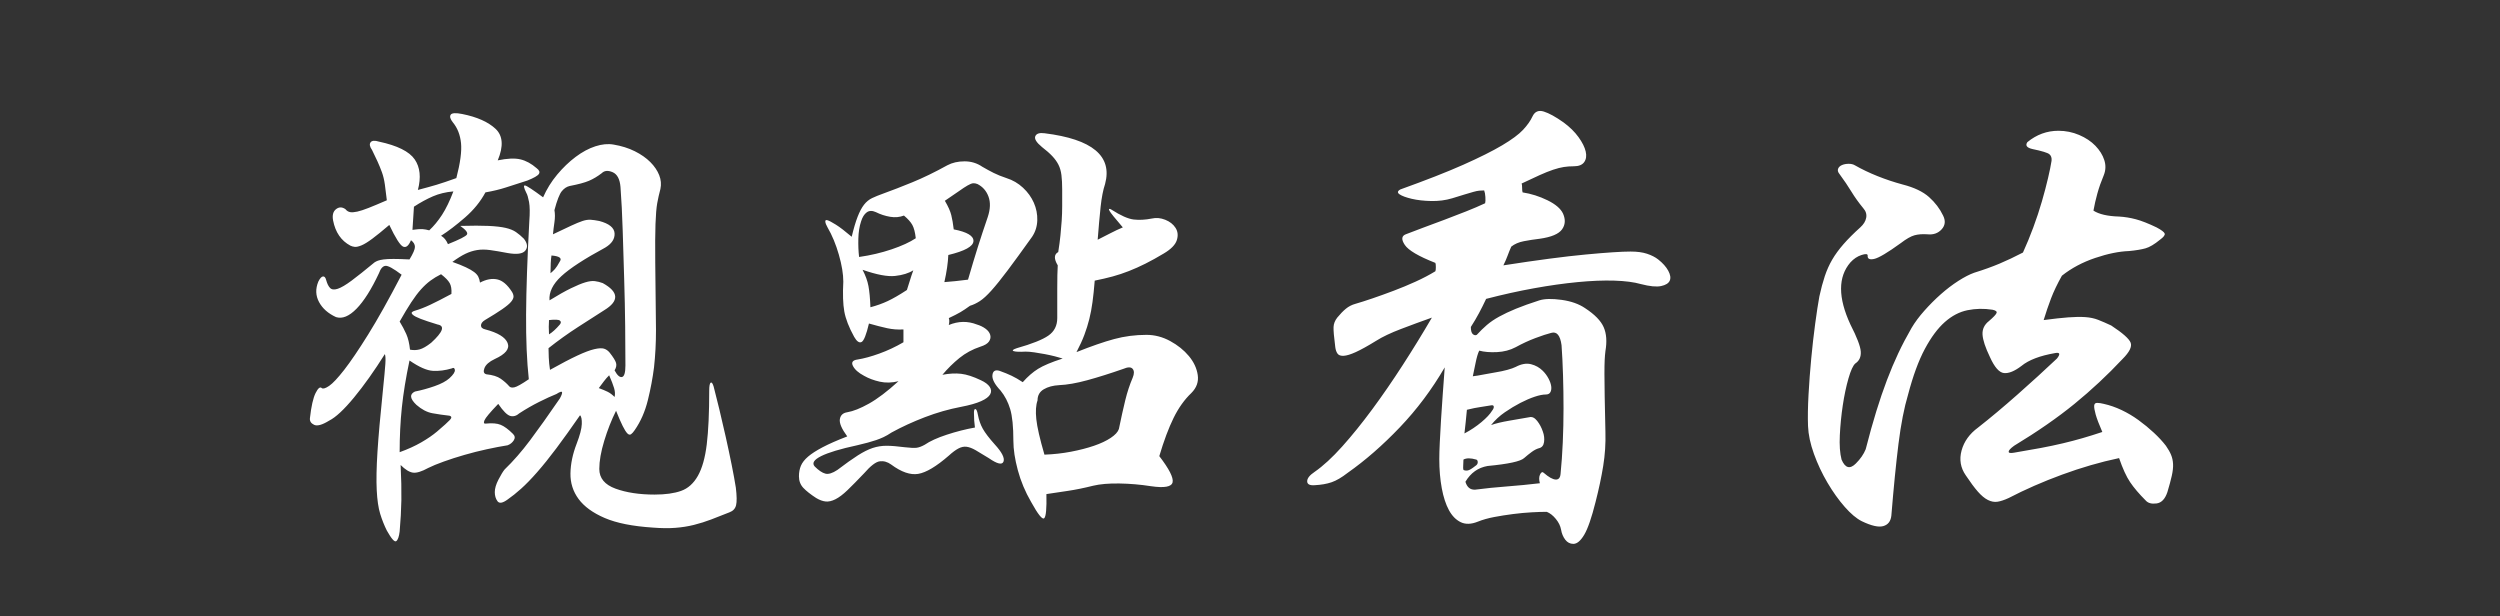 <?xml version="1.0" encoding="UTF-8"?>
<svg width="142px" height="35px" viewBox="0 0 142 35" xmlns="http://www.w3.org/2000/svg" xmlns:xlink="http://www.w3.org/1999/xlink" version="1.1">
 <rect x="0" y="0" width="142" height="35" fill="#333333" stroke="none"/>
 <!-- Generated by Pixelmator Pro 2.0.3 -->
 <path id="觀點看法" d="M123.108 27.952 C122.977 28.344 122.772 28.559 122.492 28.596 122.212 28.633 122.007 28.577 121.876 28.428 121.503 28.055 121.209 27.709 120.994 27.392 120.779 27.075 120.569 26.617 120.364 26.02 119.3 26.244 118.222 26.557 117.13 26.958 116.038 27.359 115.025 27.803 114.092 28.288 113.849 28.4 113.639 28.47 113.462 28.498 113.285 28.526 113.103 28.493 112.916 28.4 112.729 28.307 112.538 28.148 112.342 27.924 112.146 27.7 111.917 27.392 111.656 27 111.357 26.571 111.278 26.099 111.418 25.586 111.558 25.073 111.871 24.639 112.356 24.284 113.047 23.743 113.793 23.117 114.596 22.408 115.399 21.699 116.145 21.017 116.836 20.364 117.041 20.103 117.004 20 116.724 20.056 115.865 20.205 115.231 20.448 114.82 20.784 114.428 21.083 114.097 21.218 113.826 21.19 113.555 21.162 113.289 20.859 113.028 20.28 112.767 19.739 112.627 19.314 112.608 19.006 112.589 18.698 112.711 18.441 112.972 18.236 113.233 18.012 113.378 17.858 113.406 17.774 113.434 17.69 113.355 17.629 113.168 17.592 112.683 17.517 112.211 17.527 111.754 17.62 111.297 17.713 110.867 17.937 110.466 18.292 110.065 18.647 109.687 19.155 109.332 19.818 108.977 20.481 108.66 21.344 108.38 22.408 108.156 23.155 107.974 24.088 107.834 25.208 107.694 26.328 107.559 27.691 107.428 29.296 107.391 29.613 107.237 29.809 106.966 29.884 106.695 29.959 106.289 29.865 105.748 29.604 105.449 29.455 105.127 29.184 104.782 28.792 104.437 28.4 104.11 27.943 103.802 27.42 103.494 26.897 103.237 26.351 103.032 25.782 102.827 25.213 102.715 24.685 102.696 24.2 102.677 23.696 102.687 23.103 102.724 22.422 102.761 21.741 102.813 21.055 102.878 20.364 102.943 19.673 103.018 19.015 103.102 18.39 103.186 17.765 103.265 17.247 103.34 16.836 103.433 16.407 103.536 16.024 103.648 15.688 103.76 15.352 103.9 15.039 104.068 14.75 104.236 14.461 104.451 14.167 104.712 13.868 104.973 13.569 105.291 13.252 105.664 12.916 105.851 12.748 105.963 12.566 106 12.37 106.037 12.174 105.981 11.992 105.832 11.824 105.571 11.507 105.347 11.194 105.16 10.886 104.973 10.578 104.749 10.247 104.488 9.892 104.395 9.78 104.367 9.677 104.404 9.584 104.441 9.491 104.516 9.421 104.628 9.374 104.74 9.327 104.866 9.304 105.006 9.304 105.146 9.304 105.263 9.332 105.356 9.388 105.748 9.612 106.177 9.817 106.644 10.004 107.111 10.191 107.587 10.349 108.072 10.48 108.725 10.648 109.225 10.886 109.57 11.194 109.915 11.502 110.181 11.852 110.368 12.244 110.517 12.543 110.489 12.804 110.284 13.028 110.079 13.252 109.808 13.345 109.472 13.308 109.192 13.289 108.949 13.308 108.744 13.364 108.539 13.42 108.277 13.569 107.96 13.812 107.213 14.353 106.709 14.652 106.448 14.708 106.187 14.764 106.065 14.699 106.084 14.512 106.084 14.419 105.967 14.409 105.734 14.484 105.501 14.559 105.291 14.699 105.104 14.904 104.395 15.725 104.395 16.901 105.104 18.432 105.477 19.16 105.673 19.673 105.692 19.972 105.711 20.271 105.608 20.495 105.384 20.644 105.253 20.756 105.123 21.041 104.992 21.498 104.861 21.955 104.754 22.464 104.67 23.024 104.586 23.584 104.53 24.149 104.502 24.718 104.474 25.287 104.507 25.749 104.6 26.104 104.805 26.589 105.076 26.664 105.412 26.328 105.673 26.067 105.86 25.796 105.972 25.516 106.177 24.713 106.378 23.995 106.574 23.36 106.77 22.725 106.971 22.137 107.176 21.596 107.381 21.055 107.596 20.546 107.82 20.07 108.044 19.594 108.296 19.113 108.576 18.628 108.763 18.311 109.005 17.984 109.304 17.648 109.603 17.312 109.915 16.999 110.242 16.71 110.569 16.421 110.9 16.169 111.236 15.954 111.572 15.739 111.871 15.585 112.132 15.492 112.673 15.324 113.154 15.151 113.574 14.974 113.994 14.797 114.437 14.587 114.904 14.344 115.109 13.896 115.305 13.42 115.492 12.916 115.679 12.412 115.842 11.917 115.982 11.432 116.122 10.947 116.239 10.503 116.332 10.102 116.425 9.701 116.491 9.379 116.528 9.136 116.547 8.968 116.505 8.842 116.402 8.758 116.299 8.674 115.977 8.576 115.436 8.464 115.119 8.389 115.025 8.259 115.156 8.072 115.679 7.643 116.267 7.428 116.92 7.428 117.331 7.428 117.723 7.507 118.096 7.666 118.469 7.825 118.777 8.03 119.02 8.282 119.263 8.534 119.431 8.805 119.524 9.094 119.617 9.383 119.608 9.668 119.496 9.948 119.347 10.303 119.225 10.648 119.132 10.984 119.039 11.32 118.964 11.647 118.908 11.964 119.225 12.169 119.711 12.281 120.364 12.3 120.681 12.319 120.999 12.37 121.316 12.454 121.633 12.538 122.025 12.692 122.492 12.916 122.772 13.065 122.926 13.182 122.954 13.266 122.982 13.35 122.893 13.467 122.688 13.616 122.371 13.877 122.095 14.041 121.862 14.106 121.629 14.171 121.316 14.223 120.924 14.26 120.364 14.279 119.725 14.409 119.006 14.652 118.287 14.895 117.657 15.231 117.116 15.66 116.855 16.127 116.649 16.556 116.5 16.948 116.351 17.34 116.211 17.751 116.08 18.18 116.64 18.105 117.107 18.054 117.48 18.026 117.853 17.998 118.175 17.993 118.446 18.012 118.717 18.031 118.959 18.082 119.174 18.166 119.389 18.25 119.636 18.357 119.916 18.488 120.569 18.917 120.938 19.244 121.022 19.468 121.106 19.692 120.952 20 120.56 20.392 119.701 21.307 118.791 22.156 117.83 22.94 116.869 23.724 115.725 24.517 114.4 25.32 114.195 25.469 114.092 25.581 114.092 25.656 114.092 25.731 114.195 25.749 114.4 25.712 114.96 25.619 115.464 25.53 115.912 25.446 116.36 25.362 116.78 25.273 117.172 25.18 117.564 25.087 117.937 24.989 118.292 24.886 118.647 24.783 119.02 24.667 119.412 24.536 119.225 24.107 119.099 23.775 119.034 23.542 118.969 23.309 118.941 23.141 118.95 23.038 118.959 22.935 119.015 22.884 119.118 22.884 119.221 22.884 119.347 22.903 119.496 22.94 119.832 23.015 120.168 23.131 120.504 23.29 120.84 23.449 121.162 23.64 121.47 23.864 121.778 24.088 122.067 24.326 122.338 24.578 122.609 24.83 122.837 25.077 123.024 25.32 123.155 25.507 123.253 25.679 123.318 25.838 123.383 25.997 123.421 26.169 123.43 26.356 123.439 26.543 123.416 26.762 123.36 27.014 123.304 27.266 123.22 27.579 123.108 27.952 Z M94.184 14.736 C94.445 14.941 94.637 15.156 94.758 15.38 94.879 15.604 94.907 15.791 94.842 15.94 94.777 16.089 94.613 16.192 94.352 16.248 94.091 16.304 93.708 16.267 93.204 16.136 92.812 16.024 92.308 15.959 91.692 15.94 91.076 15.921 90.381 15.949 89.606 16.024 88.831 16.099 88.005 16.215 87.128 16.374 86.251 16.533 85.345 16.733 84.412 16.976 84.281 17.256 84.146 17.527 84.006 17.788 83.866 18.049 83.712 18.311 83.544 18.572 83.544 18.777 83.581 18.913 83.656 18.978 83.731 19.043 83.805 19.057 83.88 19.02 84.067 18.815 84.258 18.628 84.454 18.46 84.65 18.292 84.883 18.133 85.154 17.984 85.425 17.835 85.742 17.685 86.106 17.536 86.47 17.387 86.913 17.228 87.436 17.06 87.735 16.967 88.155 16.957 88.696 17.032 89.237 17.107 89.685 17.265 90.04 17.508 90.581 17.863 90.931 18.222 91.09 18.586 91.249 18.95 91.281 19.403 91.188 19.944 91.169 20.093 91.155 20.261 91.146 20.448 91.137 20.635 91.132 20.896 91.132 21.232 91.132 21.568 91.137 21.997 91.146 22.52 91.155 23.043 91.169 23.715 91.188 24.536 91.207 25.189 91.165 25.833 91.062 26.468 90.959 27.103 90.815 27.784 90.628 28.512 90.404 29.408 90.189 30.029 89.984 30.374 89.779 30.719 89.573 30.892 89.368 30.892 89.181 30.892 89.027 30.813 88.906 30.654 88.785 30.495 88.705 30.304 88.668 30.08 88.631 29.875 88.533 29.674 88.374 29.478 88.215 29.282 88.043 29.147 87.856 29.072 87.613 29.072 87.324 29.081 86.988 29.1 86.652 29.119 86.302 29.151 85.938 29.198 85.574 29.245 85.219 29.301 84.874 29.366 84.529 29.431 84.216 29.52 83.936 29.632 83.563 29.781 83.241 29.791 82.97 29.66 82.699 29.529 82.475 29.301 82.298 28.974 82.121 28.647 81.985 28.232 81.892 27.728 81.799 27.224 81.752 26.673 81.752 26.076 81.752 25.833 81.761 25.516 81.78 25.124 81.799 24.732 81.822 24.307 81.85 23.85 81.878 23.393 81.911 22.907 81.948 22.394 81.985 21.881 82.023 21.372 82.06 20.868 81.332 22.119 80.483 23.253 79.512 24.27 78.541 25.287 77.552 26.151 76.544 26.86 76.208 27.121 75.905 27.299 75.634 27.392 75.363 27.485 75.041 27.541 74.668 27.56 74.388 27.579 74.248 27.504 74.248 27.336 74.248 27.168 74.388 26.991 74.668 26.804 75.153 26.468 75.676 25.987 76.236 25.362 76.796 24.737 77.365 24.032 77.944 23.248 78.523 22.464 79.101 21.624 79.68 20.728 80.259 19.832 80.809 18.936 81.332 18.04 80.753 18.245 80.17 18.46 79.582 18.684 78.994 18.908 78.523 19.132 78.168 19.356 77.683 19.655 77.295 19.869 77.006 20 76.717 20.131 76.488 20.201 76.32 20.21 76.152 20.219 76.035 20.177 75.97 20.084 75.905 19.991 75.863 19.869 75.844 19.72 75.769 19.141 75.737 18.759 75.746 18.572 75.755 18.385 75.825 18.208 75.956 18.04 76.124 17.835 76.287 17.667 76.446 17.536 76.605 17.405 76.787 17.312 76.992 17.256 77.253 17.181 77.575 17.079 77.958 16.948 78.341 16.817 78.742 16.673 79.162 16.514 79.582 16.355 79.997 16.183 80.408 15.996 80.819 15.809 81.192 15.613 81.528 15.408 81.547 15.371 81.556 15.291 81.556 15.17 81.556 15.049 81.547 14.969 81.528 14.932 80.576 14.559 79.997 14.218 79.792 13.91 79.587 13.602 79.605 13.401 79.848 13.308 80.128 13.196 80.459 13.07 80.842 12.93 81.225 12.79 81.626 12.641 82.046 12.482 82.466 12.323 82.877 12.165 83.278 12.006 83.679 11.847 84.039 11.693 84.356 11.544 84.375 11.469 84.379 11.353 84.37 11.194 84.361 11.035 84.337 10.909 84.3 10.816 84.207 10.816 84.113 10.821 84.02 10.83 83.927 10.839 83.815 10.863 83.684 10.9 83.553 10.937 83.395 10.984 83.208 11.04 83.021 11.096 82.779 11.171 82.48 11.264 82.107 11.376 81.71 11.427 81.29 11.418 80.87 11.409 80.501 11.367 80.184 11.292 79.867 11.217 79.638 11.133 79.498 11.04 79.358 10.947 79.372 10.853 79.54 10.76 80.996 10.237 82.186 9.771 83.11 9.36 84.034 8.949 84.771 8.581 85.322 8.254 85.873 7.927 86.269 7.633 86.512 7.372 86.755 7.111 86.932 6.859 87.044 6.616 87.175 6.336 87.389 6.243 87.688 6.336 87.987 6.429 88.36 6.635 88.808 6.952 89.163 7.213 89.447 7.493 89.662 7.792 89.877 8.091 90.012 8.361 90.068 8.604 90.124 8.847 90.096 9.047 89.984 9.206 89.872 9.365 89.676 9.444 89.396 9.444 89.191 9.444 88.999 9.458 88.822 9.486 88.645 9.514 88.444 9.565 88.22 9.64 87.996 9.715 87.739 9.817 87.45 9.948 87.161 10.079 86.82 10.237 86.428 10.424 86.447 10.461 86.456 10.541 86.456 10.662 86.456 10.783 86.465 10.872 86.484 10.928 86.969 11.003 87.441 11.152 87.898 11.376 88.355 11.6 88.649 11.852 88.78 12.132 88.929 12.468 88.911 12.767 88.724 13.028 88.537 13.289 88.117 13.467 87.464 13.56 87.147 13.597 86.843 13.644 86.554 13.7 86.265 13.756 86.027 13.859 85.84 14.008 85.765 14.176 85.695 14.349 85.63 14.526 85.565 14.703 85.485 14.885 85.392 15.072 87.315 14.773 88.873 14.568 90.068 14.456 91.263 14.344 92.112 14.288 92.616 14.288 92.989 14.288 93.302 14.33 93.554 14.414 93.806 14.498 94.016 14.605 94.184 14.736 Z M88.696 19.608 C88.621 19.048 88.425 18.815 88.108 18.908 87.884 18.964 87.585 19.062 87.212 19.202 86.839 19.342 86.465 19.515 86.092 19.72 85.775 19.888 85.42 19.981 85.028 20 84.636 20.019 84.3 19.991 84.02 19.916 83.945 20.065 83.875 20.303 83.81 20.63 83.745 20.957 83.693 21.204 83.656 21.372 83.824 21.353 84.025 21.321 84.258 21.274 84.491 21.227 84.725 21.185 84.958 21.148 85.191 21.111 85.411 21.064 85.616 21.008 85.821 20.952 85.98 20.896 86.092 20.84 86.409 20.672 86.699 20.621 86.96 20.686 87.221 20.751 87.445 20.877 87.632 21.064 87.763 21.195 87.87 21.339 87.954 21.498 88.038 21.657 88.089 21.801 88.108 21.932 88.127 22.063 88.113 22.175 88.066 22.268 88.019 22.361 87.931 22.408 87.8 22.408 87.632 22.408 87.422 22.45 87.17 22.534 86.918 22.618 86.647 22.735 86.358 22.884 86.069 23.033 85.775 23.211 85.476 23.416 85.177 23.621 84.916 23.864 84.692 24.144 84.953 24.051 85.303 23.967 85.742 23.892 86.181 23.817 86.559 23.752 86.876 23.696 87.025 23.659 87.17 23.729 87.31 23.906 87.45 24.083 87.557 24.284 87.632 24.508 87.707 24.713 87.73 24.914 87.702 25.11 87.674 25.306 87.576 25.423 87.408 25.46 87.277 25.497 87.142 25.567 87.002 25.67 86.862 25.773 86.717 25.889 86.568 26.02 86.363 26.207 85.672 26.356 84.496 26.468 83.955 26.561 83.535 26.86 83.236 27.364 83.329 27.681 83.516 27.831 83.796 27.812 84.375 27.737 84.972 27.677 85.588 27.63 86.204 27.583 86.829 27.523 87.464 27.448 87.408 27.243 87.413 27.075 87.478 26.944 87.543 26.813 87.613 26.785 87.688 26.86 87.968 27.103 88.192 27.229 88.36 27.238 88.528 27.247 88.621 27.14 88.64 26.916 88.696 26.356 88.738 25.759 88.766 25.124 88.794 24.489 88.808 23.85 88.808 23.206 88.808 22.562 88.799 21.932 88.78 21.316 88.761 20.7 88.733 20.131 88.696 19.608 Z M84.748 23.332 C84.823 23.239 84.855 23.159 84.846 23.094 84.837 23.029 84.785 23.005 84.692 23.024 84.487 23.061 84.281 23.094 84.076 23.122 83.871 23.15 83.619 23.201 83.32 23.276 83.301 23.481 83.278 23.719 83.25 23.99 83.222 24.261 83.199 24.471 83.18 24.62 83.535 24.433 83.857 24.219 84.146 23.976 84.435 23.733 84.636 23.519 84.748 23.332 Z M83.852 26.104 C83.535 26.011 83.292 26.011 83.124 26.104 83.124 26.235 83.119 26.351 83.11 26.454 83.101 26.557 83.105 26.636 83.124 26.692 83.199 26.729 83.283 26.739 83.376 26.72 83.469 26.701 83.609 26.617 83.796 26.468 83.889 26.412 83.936 26.342 83.936 26.258 83.936 26.174 83.908 26.123 83.852 26.104 Z M67.668 22.324 C67.276 22.697 66.94 23.169 66.66 23.738 66.38 24.307 66.109 25.031 65.848 25.908 66.408 26.636 66.66 27.131 66.604 27.392 66.548 27.653 66.137 27.728 65.372 27.616 64.775 27.523 64.177 27.471 63.58 27.462 62.983 27.453 62.488 27.495 62.096 27.588 61.573 27.719 61.093 27.817 60.654 27.882 60.215 27.947 59.809 28.008 59.436 28.064 59.455 28.885 59.413 29.343 59.31 29.436 59.207 29.529 58.96 29.221 58.568 28.512 58.232 27.933 57.98 27.331 57.812 26.706 57.644 26.081 57.56 25.525 57.56 25.04 57.56 24.237 57.499 23.635 57.378 23.234 57.257 22.833 57.075 22.483 56.832 22.184 56.496 21.829 56.342 21.535 56.37 21.302 56.398 21.069 56.533 20.989 56.776 21.064 57.037 21.157 57.266 21.251 57.462 21.344 57.658 21.437 57.868 21.559 58.092 21.708 58.372 21.391 58.661 21.139 58.96 20.952 59.259 20.765 59.725 20.569 60.36 20.364 60.248 20.327 60.099 20.285 59.912 20.238 59.725 20.191 59.534 20.149 59.338 20.112 59.142 20.075 58.946 20.042 58.75 20.014 58.554 19.986 58.391 19.972 58.26 19.972 57.905 19.991 57.677 19.981 57.574 19.944 57.471 19.907 57.532 19.851 57.756 19.776 58.615 19.533 59.212 19.295 59.548 19.062 59.884 18.829 60.052 18.497 60.052 18.068 60.052 17.508 60.052 16.943 60.052 16.374 60.052 15.805 60.061 15.371 60.08 15.072 59.856 14.699 59.865 14.447 60.108 14.316 60.164 13.961 60.206 13.644 60.234 13.364 60.262 13.084 60.285 12.809 60.304 12.538 60.323 12.267 60.332 11.992 60.332 11.712 60.332 11.432 60.332 11.115 60.332 10.76 60.332 10.443 60.318 10.172 60.29 9.948 60.262 9.724 60.206 9.528 60.122 9.36 60.038 9.192 59.921 9.029 59.772 8.87 59.623 8.711 59.427 8.539 59.184 8.352 58.867 8.091 58.741 7.885 58.806 7.736 58.871 7.587 59.044 7.531 59.324 7.568 62.049 7.904 63.197 8.865 62.768 10.452 62.656 10.788 62.572 11.217 62.516 11.74 62.46 12.263 62.404 12.888 62.348 13.616 62.572 13.504 62.81 13.383 63.062 13.252 63.314 13.121 63.552 13.009 63.776 12.916 63.552 12.655 63.379 12.449 63.258 12.3 63.137 12.151 63.057 12.043 63.02 11.978 62.983 11.913 62.978 11.875 63.006 11.866 63.034 11.857 63.076 11.871 63.132 11.908 63.655 12.244 64.075 12.431 64.392 12.468 64.709 12.505 65.055 12.487 65.428 12.412 65.671 12.356 65.923 12.379 66.184 12.482 66.445 12.585 66.641 12.739 66.772 12.944 66.903 13.149 66.926 13.383 66.842 13.644 66.758 13.905 66.511 14.157 66.1 14.4 65.727 14.624 65.381 14.815 65.064 14.974 64.747 15.133 64.434 15.273 64.126 15.394 63.818 15.515 63.51 15.618 63.202 15.702 62.894 15.786 62.553 15.865 62.18 15.94 62.143 16.407 62.101 16.813 62.054 17.158 62.007 17.503 61.947 17.825 61.872 18.124 61.797 18.423 61.704 18.721 61.592 19.02 61.48 19.319 61.331 19.645 61.144 20 61.984 19.664 62.698 19.417 63.286 19.258 63.874 19.099 64.485 19.02 65.12 19.02 65.587 19.02 66.035 19.137 66.464 19.37 66.893 19.603 67.248 19.888 67.528 20.224 67.808 20.56 67.976 20.919 68.032 21.302 68.088 21.685 67.967 22.025 67.668 22.324 Z M58.624 13.448 C58.064 14.232 57.602 14.867 57.238 15.352 56.874 15.837 56.566 16.22 56.314 16.5 56.062 16.78 55.843 16.981 55.656 17.102 55.469 17.223 55.283 17.312 55.096 17.368 54.891 17.517 54.709 17.639 54.55 17.732 54.391 17.825 54.172 17.937 53.892 18.068 53.929 18.161 53.929 18.292 53.892 18.46 54.433 18.236 54.965 18.227 55.488 18.432 55.675 18.488 55.838 18.567 55.978 18.67 56.118 18.773 56.207 18.889 56.244 19.02 56.281 19.151 56.258 19.277 56.174 19.398 56.09 19.519 55.927 19.617 55.684 19.692 55.236 19.841 54.839 20.056 54.494 20.336 54.149 20.616 53.827 20.933 53.528 21.288 53.92 21.213 54.275 21.195 54.592 21.232 54.909 21.269 55.283 21.391 55.712 21.596 55.955 21.708 56.123 21.834 56.216 21.974 56.309 22.114 56.319 22.254 56.244 22.394 56.169 22.534 55.997 22.665 55.726 22.786 55.455 22.907 55.077 23.015 54.592 23.108 53.901 23.239 53.215 23.435 52.534 23.696 51.853 23.957 51.223 24.247 50.644 24.564 50.476 24.676 50.322 24.765 50.182 24.83 50.042 24.895 49.902 24.951 49.762 24.998 49.622 25.045 49.468 25.091 49.3 25.138 49.132 25.185 48.927 25.236 48.684 25.292 47.732 25.497 47.051 25.703 46.64 25.908 46.229 26.113 46.108 26.309 46.276 26.496 46.5 26.72 46.701 26.855 46.878 26.902 47.055 26.949 47.284 26.879 47.564 26.692 48.031 26.337 48.418 26.062 48.726 25.866 49.034 25.67 49.314 25.53 49.566 25.446 49.818 25.362 50.079 25.32 50.35 25.32 50.621 25.32 50.971 25.348 51.4 25.404 51.717 25.441 51.941 25.451 52.072 25.432 52.203 25.413 52.352 25.357 52.52 25.264 52.819 25.059 53.239 24.867 53.78 24.69 54.321 24.513 54.853 24.377 55.376 24.284 55.357 24.135 55.343 23.999 55.334 23.878 55.325 23.757 55.32 23.612 55.32 23.444 55.32 23.295 55.348 23.225 55.404 23.234 55.46 23.243 55.507 23.351 55.544 23.556 55.6 23.855 55.693 24.121 55.824 24.354 55.955 24.587 56.179 24.881 56.496 25.236 56.907 25.684 57.075 26.011 57 26.216 56.925 26.421 56.645 26.356 56.16 26.02 55.861 25.833 55.614 25.684 55.418 25.572 55.222 25.46 55.049 25.395 54.9 25.376 54.751 25.357 54.597 25.39 54.438 25.474 54.279 25.558 54.097 25.693 53.892 25.88 53.183 26.496 52.604 26.841 52.156 26.916 51.708 26.991 51.195 26.813 50.616 26.384 50.411 26.235 50.196 26.174 49.972 26.202 49.748 26.23 49.449 26.459 49.076 26.888 48.703 27.28 48.39 27.597 48.138 27.84 47.886 28.083 47.657 28.255 47.452 28.358 47.247 28.461 47.06 28.503 46.892 28.484 46.724 28.465 46.547 28.4 46.36 28.288 46.043 28.083 45.8 27.891 45.632 27.714 45.464 27.537 45.38 27.317 45.38 27.056 45.38 26.832 45.417 26.631 45.492 26.454 45.567 26.277 45.702 26.104 45.898 25.936 46.094 25.768 46.369 25.591 46.724 25.404 47.079 25.217 47.545 25.012 48.124 24.788 47.807 24.359 47.667 24.032 47.704 23.808 47.741 23.584 47.881 23.453 48.124 23.416 48.46 23.36 48.871 23.197 49.356 22.926 49.841 22.655 50.401 22.231 51.036 21.652 50.663 21.745 50.308 21.755 49.972 21.68 49.636 21.605 49.337 21.493 49.076 21.344 48.759 21.176 48.549 20.989 48.446 20.784 48.343 20.579 48.432 20.457 48.712 20.42 49.067 20.364 49.477 20.252 49.944 20.084 50.411 19.916 50.868 19.701 51.316 19.44 L51.316 18.712 C50.999 18.731 50.691 18.707 50.392 18.642 50.093 18.577 49.748 18.488 49.356 18.376 49.207 19.011 49.067 19.361 48.936 19.426 48.805 19.491 48.665 19.393 48.516 19.132 48.217 18.591 48.031 18.11 47.956 17.69 47.881 17.27 47.863 16.705 47.9 15.996 47.9 15.567 47.816 15.058 47.648 14.47 47.48 13.882 47.265 13.364 47.004 12.916 46.929 12.785 46.887 12.678 46.878 12.594 46.869 12.51 46.911 12.482 47.004 12.51 47.097 12.538 47.256 12.622 47.48 12.762 47.704 12.902 48.003 13.131 48.376 13.448 48.488 12.981 48.6 12.603 48.712 12.314 48.824 12.025 48.945 11.796 49.076 11.628 49.207 11.46 49.361 11.334 49.538 11.25 49.715 11.166 49.935 11.077 50.196 10.984 50.663 10.816 51.204 10.606 51.82 10.354 52.436 10.102 53.099 9.78 53.808 9.388 54.088 9.239 54.415 9.164 54.788 9.164 55.161 9.164 55.497 9.267 55.796 9.472 56.02 9.603 56.235 9.719 56.44 9.822 56.645 9.925 56.888 10.023 57.168 10.116 57.523 10.228 57.835 10.41 58.106 10.662 58.377 10.914 58.582 11.199 58.722 11.516 58.862 11.833 58.927 12.165 58.918 12.51 58.909 12.855 58.811 13.168 58.624 13.448 Z M56.104 12.328 C56.253 11.88 56.267 11.493 56.146 11.166 56.025 10.839 55.815 10.601 55.516 10.452 55.423 10.415 55.339 10.401 55.264 10.41 55.189 10.419 55.087 10.461 54.956 10.536 54.825 10.611 54.662 10.718 54.466 10.858 54.27 10.998 54.004 11.18 53.668 11.404 53.855 11.721 53.976 11.992 54.032 12.216 54.088 12.44 54.135 12.711 54.172 13.028 54.937 13.177 55.311 13.401 55.292 13.7 55.273 13.999 54.797 14.26 53.864 14.484 53.845 14.932 53.771 15.445 53.64 16.024 53.864 16.005 54.074 15.987 54.27 15.968 54.466 15.949 54.704 15.921 54.984 15.884 55.189 15.175 55.376 14.554 55.544 14.022 55.712 13.49 55.899 12.925 56.104 12.328 Z M52.016 13.532 C51.979 13.196 51.913 12.944 51.82 12.776 51.727 12.608 51.568 12.431 51.344 12.244 51.101 12.337 50.84 12.361 50.56 12.314 50.28 12.267 50.009 12.179 49.748 12.048 49.543 11.955 49.37 11.959 49.23 12.062 49.09 12.165 48.983 12.337 48.908 12.58 48.815 12.86 48.763 13.187 48.754 13.56 48.745 13.933 48.759 14.279 48.796 14.596 49.449 14.503 50.065 14.358 50.644 14.162 51.223 13.966 51.68 13.756 52.016 13.532 Z M51.876 15.352 C51.615 15.52 51.269 15.627 50.84 15.674 50.411 15.721 49.795 15.604 48.992 15.324 49.16 15.641 49.272 15.949 49.328 16.248 49.384 16.547 49.421 16.948 49.44 17.452 49.795 17.359 50.121 17.242 50.42 17.102 50.719 16.962 51.083 16.752 51.512 16.472 51.568 16.304 51.624 16.127 51.68 15.94 51.736 15.753 51.801 15.557 51.876 15.352 Z M64.336 21.456 C64.429 21.232 64.429 21.064 64.336 20.952 64.243 20.84 64.065 20.84 63.804 20.952 63.057 21.213 62.376 21.428 61.76 21.596 61.144 21.764 60.612 21.857 60.164 21.876 59.809 21.895 59.515 21.974 59.282 22.114 59.049 22.254 58.932 22.464 58.932 22.744 58.839 23.005 58.815 23.36 58.862 23.808 58.909 24.256 59.063 24.928 59.324 25.824 59.847 25.805 60.351 25.749 60.836 25.656 61.321 25.563 61.755 25.451 62.138 25.32 62.521 25.189 62.838 25.04 63.09 24.872 63.342 24.704 63.496 24.536 63.552 24.368 63.683 23.733 63.804 23.187 63.916 22.73 64.028 22.273 64.168 21.848 64.336 21.456 Z M41.796 27.7 C41.852 28.167 41.857 28.498 41.81 28.694 41.763 28.89 41.637 29.025 41.432 29.1 41.059 29.249 40.713 29.385 40.396 29.506 40.079 29.627 39.752 29.73 39.416 29.814 39.08 29.898 38.725 29.954 38.352 29.982 37.979 30.01 37.559 30.005 37.092 29.968 35.935 29.893 35.02 29.711 34.348 29.422 33.676 29.133 33.181 28.773 32.864 28.344 32.547 27.915 32.393 27.429 32.402 26.888 32.411 26.347 32.528 25.787 32.752 25.208 32.939 24.723 33.037 24.349 33.046 24.088 33.055 23.827 33.023 23.659 32.948 23.584 32.444 24.312 31.996 24.937 31.604 25.46 31.212 25.983 30.848 26.435 30.512 26.818 30.176 27.201 29.873 27.513 29.602 27.756 29.331 27.999 29.075 28.204 28.832 28.372 28.552 28.577 28.361 28.61 28.258 28.47 28.155 28.33 28.104 28.157 28.104 27.952 28.104 27.747 28.174 27.509 28.314 27.238 28.454 26.967 28.571 26.776 28.664 26.664 29.149 26.197 29.63 25.647 30.106 25.012 30.582 24.377 31.147 23.584 31.8 22.632 31.893 22.464 31.935 22.347 31.926 22.282 31.917 22.217 31.809 22.249 31.604 22.38 31.324 22.492 30.997 22.641 30.624 22.828 30.251 23.015 29.877 23.229 29.504 23.472 29.336 23.621 29.163 23.673 28.986 23.626 28.809 23.579 28.58 23.351 28.3 22.94 27.833 23.425 27.572 23.738 27.516 23.878 27.46 24.018 27.488 24.079 27.6 24.06 27.955 24.023 28.235 24.046 28.44 24.13 28.645 24.214 28.879 24.387 29.14 24.648 29.252 24.76 29.266 24.881 29.182 25.012 29.098 25.143 28.981 25.236 28.832 25.292 28.477 25.348 28.085 25.423 27.656 25.516 27.227 25.609 26.802 25.717 26.382 25.838 25.962 25.959 25.57 26.085 25.206 26.216 24.842 26.347 24.548 26.468 24.324 26.58 23.951 26.785 23.661 26.874 23.456 26.846 23.251 26.818 23.017 26.673 22.756 26.412 22.793 27.177 22.807 27.84 22.798 28.4 22.789 28.96 22.756 29.557 22.7 30.192 22.663 30.491 22.597 30.673 22.504 30.738 22.411 30.803 22.233 30.603 21.972 30.136 21.823 29.837 21.697 29.52 21.594 29.184 21.491 28.848 21.426 28.4 21.398 27.84 21.37 27.28 21.384 26.557 21.44 25.67 21.496 24.783 21.599 23.621 21.748 22.184 21.823 21.456 21.869 20.952 21.888 20.672 21.907 20.392 21.897 20.205 21.86 20.112 21.263 21.064 20.679 21.885 20.11 22.576 19.541 23.267 19.069 23.705 18.696 23.892 18.304 24.135 18.019 24.214 17.842 24.13 17.665 24.046 17.585 23.92 17.604 23.752 17.679 23.08 17.786 22.604 17.926 22.324 18.066 22.044 18.183 21.951 18.276 22.044 18.351 22.1 18.491 22.058 18.696 21.918 18.901 21.778 19.186 21.475 19.55 21.008 19.914 20.541 20.367 19.874 20.908 19.006 21.449 18.138 22.084 17.004 22.812 15.604 22.345 15.249 22.037 15.081 21.888 15.1 21.739 15.119 21.617 15.259 21.524 15.52 21.095 16.435 20.67 17.107 20.25 17.536 19.83 17.965 19.443 18.124 19.088 18.012 18.64 17.807 18.318 17.522 18.122 17.158 17.926 16.794 17.912 16.407 18.08 15.996 18.173 15.809 18.262 15.711 18.346 15.702 18.43 15.693 18.491 15.763 18.528 15.912 18.584 16.117 18.659 16.267 18.752 16.36 18.845 16.453 18.99 16.467 19.186 16.402 19.382 16.337 19.643 16.183 19.97 15.94 20.297 15.697 20.731 15.352 21.272 14.904 21.328 14.867 21.393 14.834 21.468 14.806 21.543 14.778 21.65 14.755 21.79 14.736 21.93 14.717 22.117 14.708 22.35 14.708 22.583 14.708 22.887 14.717 23.26 14.736 23.465 14.4 23.568 14.162 23.568 14.022 23.568 13.882 23.493 13.756 23.344 13.644 23.213 13.961 23.064 14.083 22.896 14.008 22.728 13.933 22.467 13.523 22.112 12.776 21.72 13.112 21.398 13.373 21.146 13.56 20.894 13.747 20.689 13.873 20.53 13.938 20.371 14.003 20.245 14.031 20.152 14.022 20.059 14.013 19.975 13.989 19.9 13.952 19.377 13.672 19.051 13.196 18.92 12.524 18.864 12.225 18.92 12.011 19.088 11.88 19.256 11.749 19.433 11.749 19.62 11.88 19.695 11.973 19.783 12.029 19.886 12.048 19.989 12.067 20.124 12.057 20.292 12.02 20.46 11.983 20.675 11.913 20.936 11.81 21.197 11.707 21.543 11.563 21.972 11.376 21.935 11.04 21.897 10.741 21.86 10.48 21.823 10.219 21.767 9.985 21.692 9.78 21.617 9.575 21.533 9.369 21.44 9.164 21.347 8.959 21.244 8.744 21.132 8.52 21.001 8.333 20.973 8.189 21.048 8.086 21.123 7.983 21.281 7.969 21.524 8.044 22.569 8.268 23.246 8.604 23.554 9.052 23.862 9.5 23.923 10.079 23.736 10.788 24.165 10.676 24.52 10.578 24.8 10.494 25.08 10.41 25.453 10.284 25.92 10.116 26.144 9.257 26.233 8.595 26.186 8.128 26.139 7.661 25.985 7.269 25.724 6.952 25.575 6.765 25.533 6.621 25.598 6.518 25.663 6.415 25.883 6.401 26.256 6.476 27.096 6.644 27.726 6.924 28.146 7.316 28.566 7.708 28.608 8.305 28.272 9.108 28.813 8.996 29.243 8.977 29.56 9.052 29.877 9.127 30.185 9.295 30.484 9.556 30.633 9.668 30.675 9.775 30.61 9.878 30.545 9.981 30.325 10.107 29.952 10.256 29.485 10.405 29.079 10.536 28.734 10.648 28.389 10.76 28.001 10.853 27.572 10.928 27.292 11.451 26.905 11.927 26.41 12.356 25.915 12.785 25.463 13.131 25.052 13.392 25.22 13.485 25.351 13.644 25.444 13.868 26.097 13.607 26.457 13.425 26.522 13.322 26.587 13.219 26.461 13.056 26.144 12.832 26.816 12.813 27.353 12.813 27.754 12.832 28.155 12.851 28.477 12.888 28.72 12.944 28.963 13 29.159 13.079 29.308 13.182 29.457 13.285 29.607 13.411 29.756 13.56 29.961 13.821 29.989 14.045 29.84 14.232 29.691 14.419 29.355 14.465 28.832 14.372 28.44 14.297 28.109 14.241 27.838 14.204 27.567 14.167 27.32 14.167 27.096 14.204 26.872 14.241 26.653 14.311 26.438 14.414 26.223 14.517 25.976 14.671 25.696 14.876 26.013 14.988 26.27 15.091 26.466 15.184 26.662 15.277 26.816 15.366 26.928 15.45 27.04 15.534 27.119 15.623 27.166 15.716 27.213 15.809 27.245 15.921 27.264 16.052 27.619 15.865 27.945 15.805 28.244 15.87 28.543 15.935 28.823 16.173 29.084 16.584 29.14 16.677 29.168 16.766 29.168 16.85 29.168 16.934 29.121 17.032 29.028 17.144 28.935 17.256 28.767 17.396 28.524 17.564 28.281 17.732 27.955 17.937 27.544 18.18 27.395 18.273 27.32 18.376 27.32 18.488 27.32 18.6 27.404 18.675 27.572 18.712 28.281 18.899 28.701 19.155 28.832 19.482 28.963 19.809 28.72 20.112 28.104 20.392 27.787 20.541 27.591 20.714 27.516 20.91 27.441 21.106 27.479 21.223 27.628 21.26 27.983 21.297 28.253 21.381 28.44 21.512 28.627 21.643 28.785 21.783 28.916 21.932 28.972 22.007 29.07 22.03 29.21 22.002 29.35 21.974 29.625 21.82 30.036 21.54 29.924 20.513 29.873 19.286 29.882 17.858 29.891 16.43 29.952 14.671 30.064 12.58 30.101 12.095 30.097 11.726 30.05 11.474 30.003 11.222 29.952 11.049 29.896 10.956 29.747 10.657 29.723 10.517 29.826 10.536 29.929 10.555 30.269 10.779 30.848 11.208 31.053 10.741 31.319 10.312 31.646 9.92 31.973 9.528 32.323 9.192 32.696 8.912 33.069 8.632 33.443 8.431 33.816 8.31 34.189 8.189 34.535 8.156 34.852 8.212 35.3 8.287 35.701 8.413 36.056 8.59 36.411 8.767 36.705 8.973 36.938 9.206 37.171 9.439 37.339 9.687 37.442 9.948 37.545 10.209 37.568 10.471 37.512 10.732 37.437 11.012 37.377 11.283 37.33 11.544 37.283 11.805 37.251 12.197 37.232 12.72 37.213 13.243 37.209 13.971 37.218 14.904 37.227 15.837 37.241 17.116 37.26 18.74 37.26 19.113 37.251 19.477 37.232 19.832 37.213 20.187 37.185 20.532 37.148 20.868 37.073 21.465 36.957 22.086 36.798 22.73 36.639 23.374 36.392 23.939 36.056 24.424 35.981 24.536 35.911 24.615 35.846 24.662 35.781 24.709 35.711 24.695 35.636 24.62 35.561 24.545 35.473 24.405 35.37 24.2 35.267 23.995 35.141 23.705 34.992 23.332 34.731 23.855 34.507 24.424 34.32 25.04 34.133 25.656 34.04 26.188 34.04 26.636 34.04 27.159 34.348 27.532 34.964 27.756 35.58 27.98 36.317 28.092 37.176 28.092 37.792 28.092 38.296 28.022 38.688 27.882 39.08 27.742 39.397 27.457 39.64 27.028 39.883 26.599 40.051 26.001 40.144 25.236 40.237 24.471 40.284 23.453 40.284 22.184 40.284 21.923 40.312 21.773 40.368 21.736 40.424 21.699 40.48 21.773 40.536 21.96 40.629 22.315 40.737 22.744 40.858 23.248 40.979 23.752 41.101 24.275 41.222 24.816 41.343 25.357 41.455 25.885 41.558 26.398 41.661 26.911 41.74 27.345 41.796 27.7 Z M25.752 10.872 C25.323 10.909 24.935 11.003 24.59 11.152 24.245 11.301 23.885 11.497 23.512 11.74 L23.428 13.056 C23.689 13.019 23.881 13.005 24.002 13.014 24.123 13.023 24.249 13.047 24.38 13.084 24.641 12.841 24.884 12.547 25.108 12.202 25.332 11.857 25.547 11.413 25.752 10.872 Z M31.8 14.848 C31.931 14.661 31.772 14.549 31.324 14.512 31.305 14.624 31.291 14.773 31.282 14.96 31.273 15.147 31.268 15.333 31.268 15.52 31.361 15.445 31.445 15.366 31.52 15.282 31.595 15.198 31.688 15.053 31.8 14.848 Z M35.524 20.756 C35.524 20.121 35.519 19.379 35.51 18.53 35.501 17.681 35.482 16.794 35.454 15.87 35.426 14.946 35.398 14.027 35.37 13.112 35.342 12.197 35.3 11.367 35.244 10.62 35.207 10.172 35.057 9.892 34.796 9.78 34.535 9.668 34.329 9.687 34.18 9.836 33.937 10.023 33.695 10.167 33.452 10.27 33.209 10.373 32.845 10.471 32.36 10.564 32.192 10.601 32.043 10.699 31.912 10.858 31.781 11.017 31.641 11.376 31.492 11.936 31.529 12.141 31.529 12.37 31.492 12.622 31.455 12.874 31.427 13.103 31.408 13.308 31.837 13.103 32.183 12.939 32.444 12.818 32.705 12.697 32.92 12.608 33.088 12.552 33.256 12.496 33.41 12.473 33.55 12.482 33.69 12.491 33.853 12.515 34.04 12.552 34.6 12.701 34.889 12.935 34.908 13.252 34.927 13.569 34.749 13.84 34.376 14.064 33.2 14.699 32.369 15.24 31.884 15.688 31.399 16.136 31.175 16.593 31.212 17.06 31.697 16.761 32.103 16.533 32.43 16.374 32.757 16.215 33.027 16.103 33.242 16.038 33.457 15.973 33.639 15.949 33.788 15.968 33.937 15.987 34.087 16.024 34.236 16.08 35.151 16.584 35.179 17.097 34.32 17.62 33.909 17.881 33.415 18.199 32.836 18.572 32.257 18.945 31.697 19.347 31.156 19.776 31.156 19.907 31.161 20.084 31.17 20.308 31.179 20.532 31.203 20.765 31.24 21.008 31.875 20.653 32.393 20.383 32.794 20.196 33.195 20.009 33.517 19.888 33.76 19.832 34.003 19.776 34.185 19.767 34.306 19.804 34.427 19.841 34.535 19.916 34.628 20.028 34.833 20.289 34.955 20.485 34.992 20.616 35.029 20.747 35.001 20.887 34.908 21.036 35.057 21.316 35.197 21.442 35.328 21.414 35.459 21.386 35.524 21.167 35.524 20.756 Z M25.64 16.696 C25.659 16.435 25.626 16.229 25.542 16.08 25.458 15.931 25.295 15.763 25.052 15.576 24.828 15.688 24.627 15.809 24.45 15.94 24.273 16.071 24.095 16.234 23.918 16.43 23.741 16.626 23.554 16.873 23.358 17.172 23.162 17.471 22.943 17.835 22.7 18.264 22.849 18.507 22.975 18.745 23.078 18.978 23.181 19.211 23.251 19.505 23.288 19.86 23.475 19.897 23.657 19.893 23.834 19.846 24.011 19.799 24.231 19.673 24.492 19.468 25.164 18.852 25.285 18.507 24.856 18.432 24.427 18.301 24.105 18.194 23.89 18.11 23.675 18.026 23.531 17.951 23.456 17.886 23.381 17.821 23.363 17.769 23.4 17.732 23.437 17.695 23.493 17.667 23.568 17.648 23.829 17.573 24.119 17.461 24.436 17.312 24.753 17.163 25.155 16.957 25.64 16.696 Z M31.8 18.432 C31.875 18.339 31.875 18.264 31.8 18.208 31.725 18.152 31.52 18.143 31.184 18.18 31.165 18.423 31.165 18.693 31.184 18.992 31.371 18.88 31.576 18.693 31.8 18.432 Z M34.908 22.548 C34.945 22.399 34.936 22.231 34.88 22.044 34.824 21.857 34.731 21.615 34.6 21.316 34.488 21.428 34.39 21.54 34.306 21.652 34.222 21.764 34.124 21.895 34.012 22.044 34.217 22.119 34.385 22.189 34.516 22.254 34.647 22.319 34.777 22.417 34.908 22.548 Z M25.668 20.924 C25.295 21.036 24.935 21.083 24.59 21.064 24.245 21.045 23.801 20.849 23.26 20.476 23.055 21.447 22.91 22.333 22.826 23.136 22.742 23.939 22.7 24.788 22.7 25.684 23.167 25.516 23.577 25.329 23.932 25.124 24.287 24.919 24.585 24.713 24.828 24.508 25.201 24.191 25.444 23.971 25.556 23.85 25.668 23.729 25.659 23.649 25.528 23.612 25.192 23.575 24.87 23.528 24.562 23.472 24.254 23.416 23.951 23.257 23.652 22.996 23.279 22.641 23.251 22.389 23.568 22.24 23.941 22.165 24.315 22.063 24.688 21.932 25.061 21.801 25.341 21.652 25.528 21.484 25.752 21.279 25.855 21.12 25.836 21.008 25.817 20.896 25.761 20.868 25.668 20.924 Z" fill="#ffffff" fill-opacity="1" stroke="none"/>
</svg>
